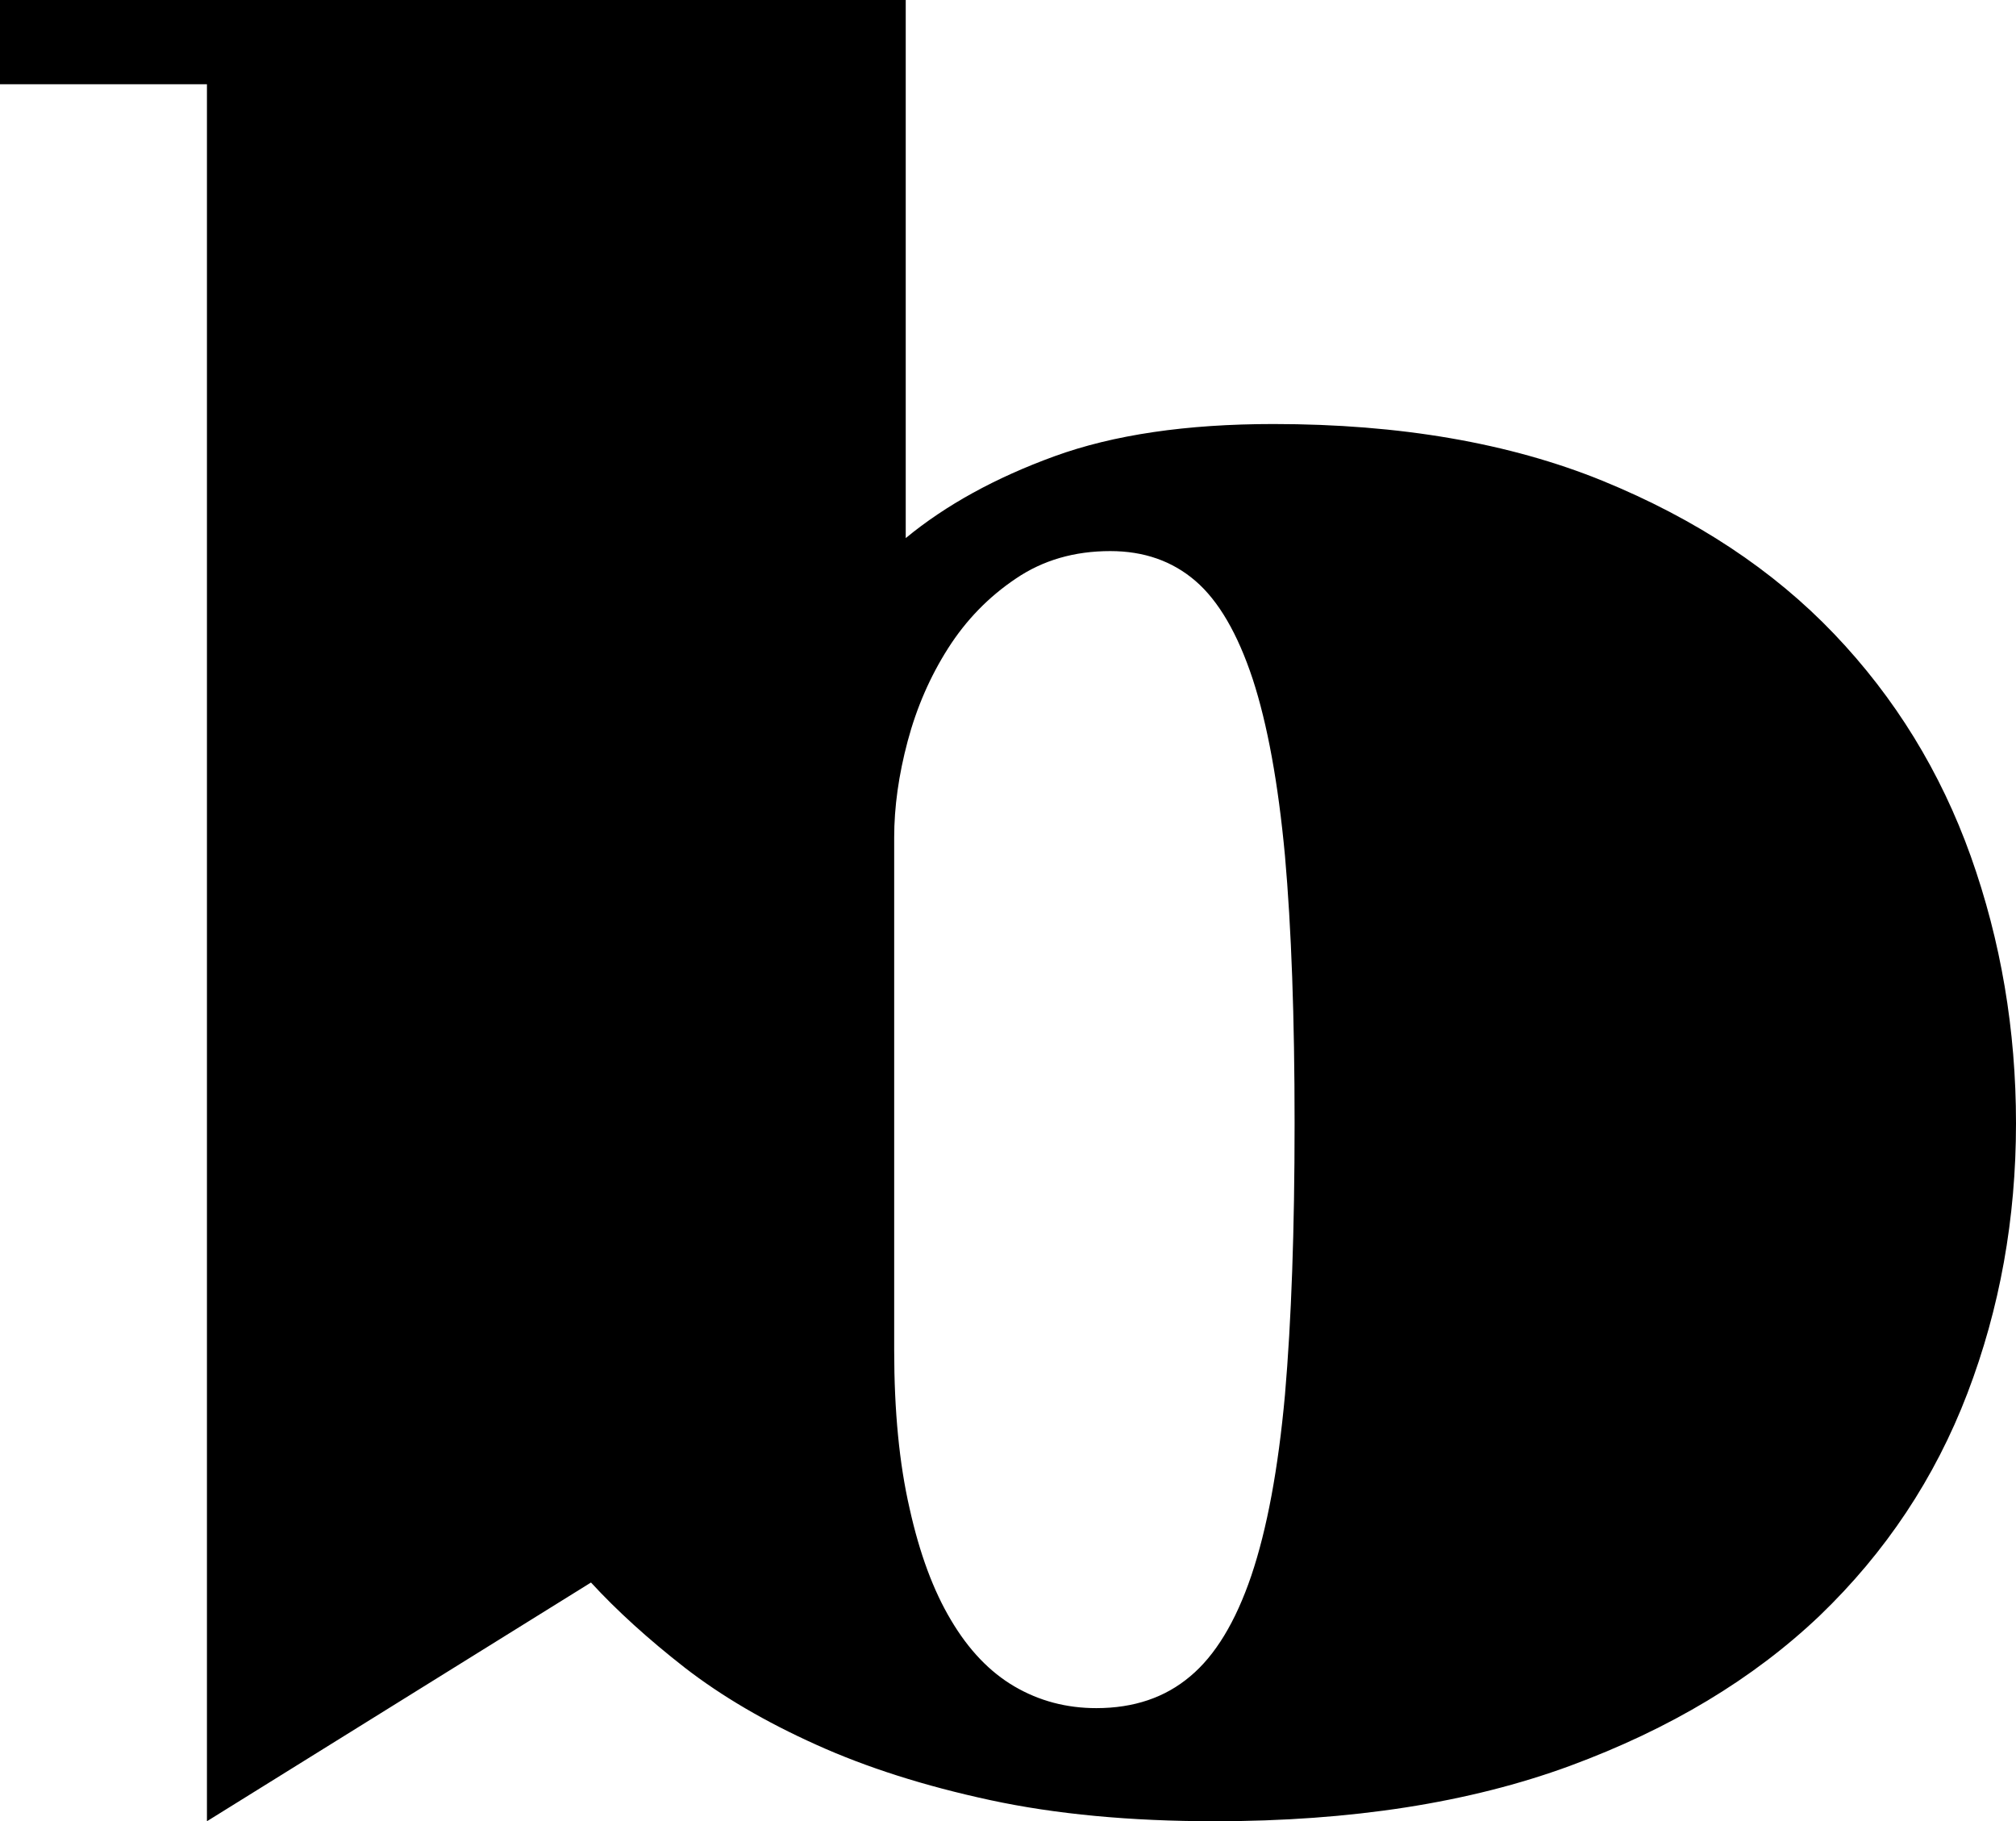 <svg xmlns="http://www.w3.org/2000/svg" viewBox="0 10.38 41.89 37.84" data-asc="0.94580078125"><g fill="#000000"><g fill="#000000" transform="translate(0, 0)"><path d="M4.30 12.13L0 12.13L0 10.38L18.82 10.38L18.82 21.56Q20.07 20.53 21.91 19.86Q23.75 19.19 26.46 19.19Q30.40 19.19 33.30 20.37Q36.21 21.56 38.11 23.55Q40.01 25.54 40.95 28.17Q41.89 30.81 41.89 33.72Q41.89 36.69 40.88 39.33Q39.87 41.97 37.81 43.95Q35.74 45.92 32.62 47.07Q29.49 48.22 25.24 48.22Q22.61 48.22 20.57 47.78Q18.53 47.34 16.96 46.63Q15.38 45.92 14.23 45.03Q13.09 44.14 12.28 43.26L4.30 48.22L4.30 12.13M18.58 38.43Q18.58 40.33 18.90 41.72Q19.21 43.12 19.76 44.04Q20.31 44.97 21.08 45.42Q21.85 45.87 22.78 45.87Q23.95 45.87 24.73 45.21Q25.51 44.56 26.00 43.12Q26.49 41.67 26.70 39.36Q26.90 37.04 26.90 33.72Q26.90 30.42 26.70 28.16Q26.49 25.90 26.03 24.49Q25.56 23.07 24.84 22.45Q24.12 21.83 23.07 21.83Q21.95 21.83 21.11 22.40Q20.26 22.97 19.70 23.85Q19.14 24.73 18.86 25.78Q18.58 26.83 18.58 27.78L18.58 38.43Z"/></g><g fill="#000000" transform="translate(0, 66.309)"><path d=""/></g></g></svg>